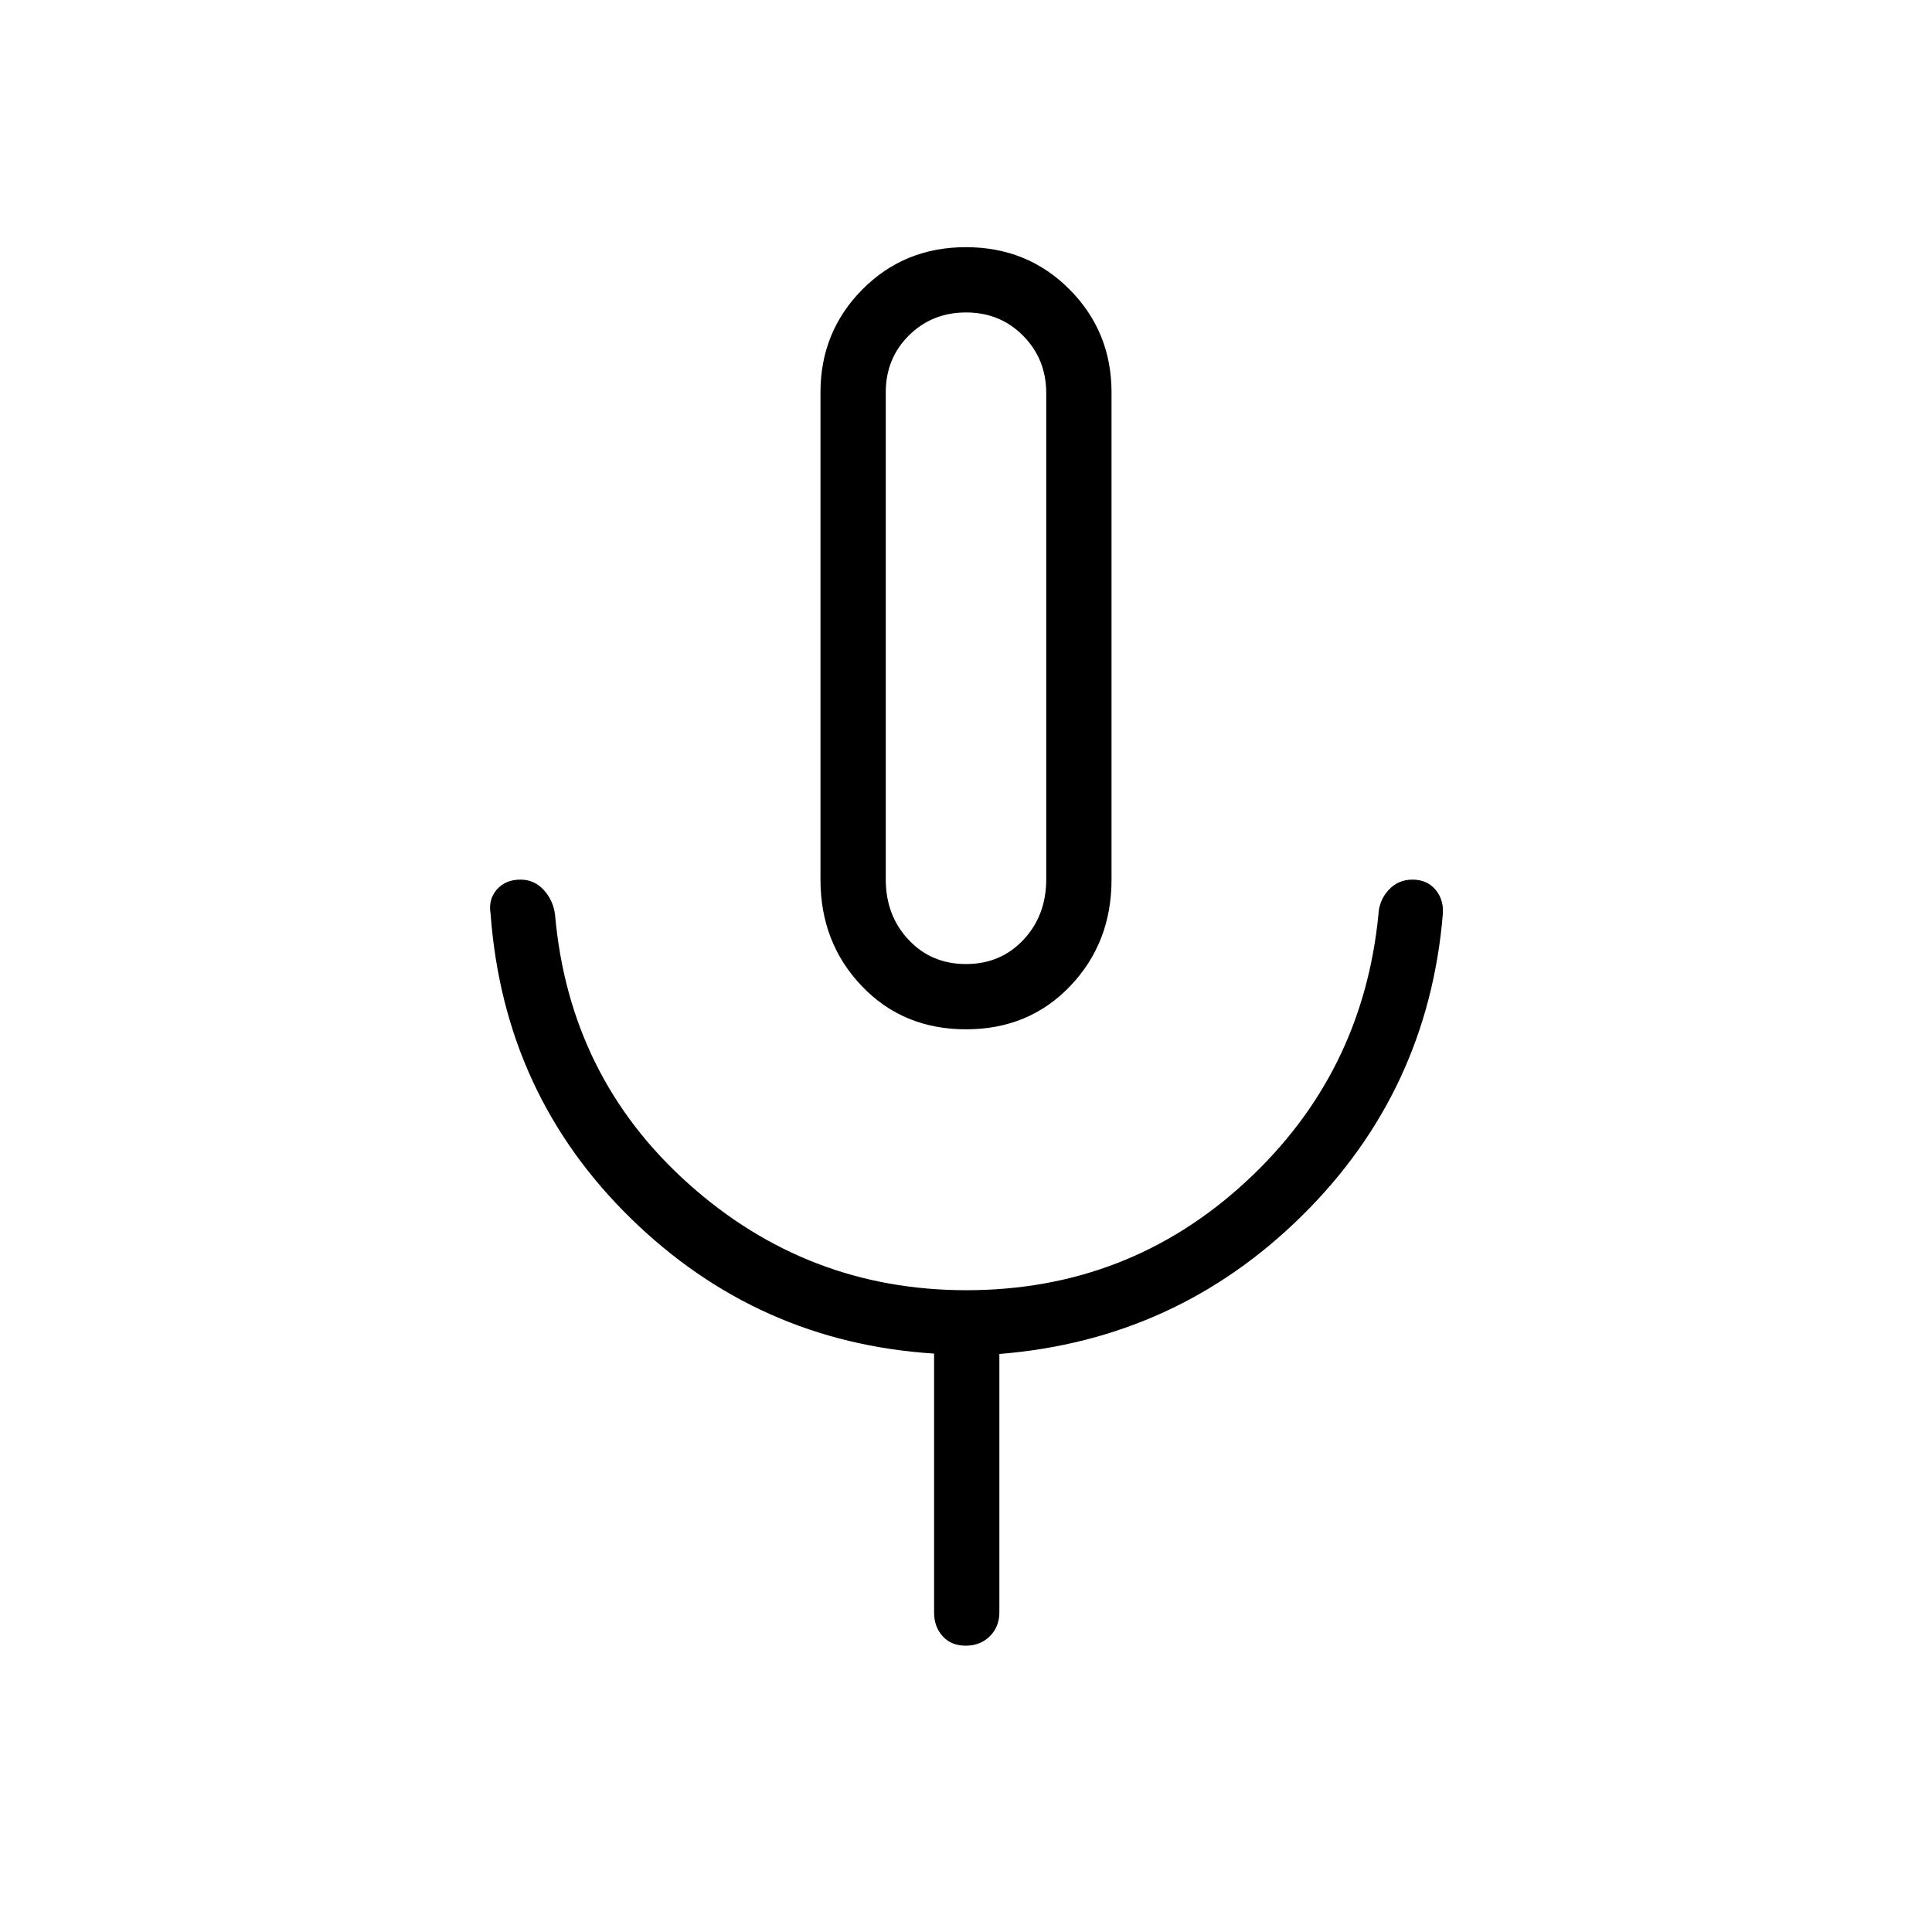 <svg xmlns="http://www.w3.org/2000/svg" height="40" viewBox="0 -960 960 960" width="40"><path d="M480-448.54q-31.25 0-51.78-21.49-20.53-21.5-20.53-52.89v-242.11q0-30.15 20.82-51.15 20.83-21 51.45-21 30.63 0 51.49 21 20.86 21 20.86 51.15v242.11q0 31.39-20.53 52.89-20.53 21.49-51.78 21.49Zm0-194.34Zm-15.86 484.05v-128.58q-87.68-5.6-150.72-67.21-63.05-61.61-69.64-151.23-1.23-7.19 3.07-12.13t11.77-4.94q6.84 0 11.52 5.09 4.69 5.09 5.64 12.2 7.04 80.71 66.2 133.72 59.15 53.01 138.14 53.01 80.41 0 138.73-53.71 58.33-53.71 66.09-133.02.33-7.01 5.05-12.15 4.72-5.14 11.87-5.14 7.15 0 11.37 4.94 4.22 4.94 3.71 12.13-7.31 87.94-69.81 149.77-62.51 61.82-150.55 68.86v128.39q0 7.16-4.74 11.87-4.75 4.7-11.97 4.7-7.22 0-11.47-4.7-4.26-4.71-4.26-11.87ZM480-480.97q17.23 0 28.55-12.07 11.32-12.06 11.32-30.09v-241.5q0-16.9-11.45-28.5-11.44-11.61-28.37-11.61-16.92 0-28.42 11.42-11.5 11.41-11.5 28.29v242.02q0 17.91 11.32 29.97 11.32 12.07 28.55 12.07Z"/></svg>